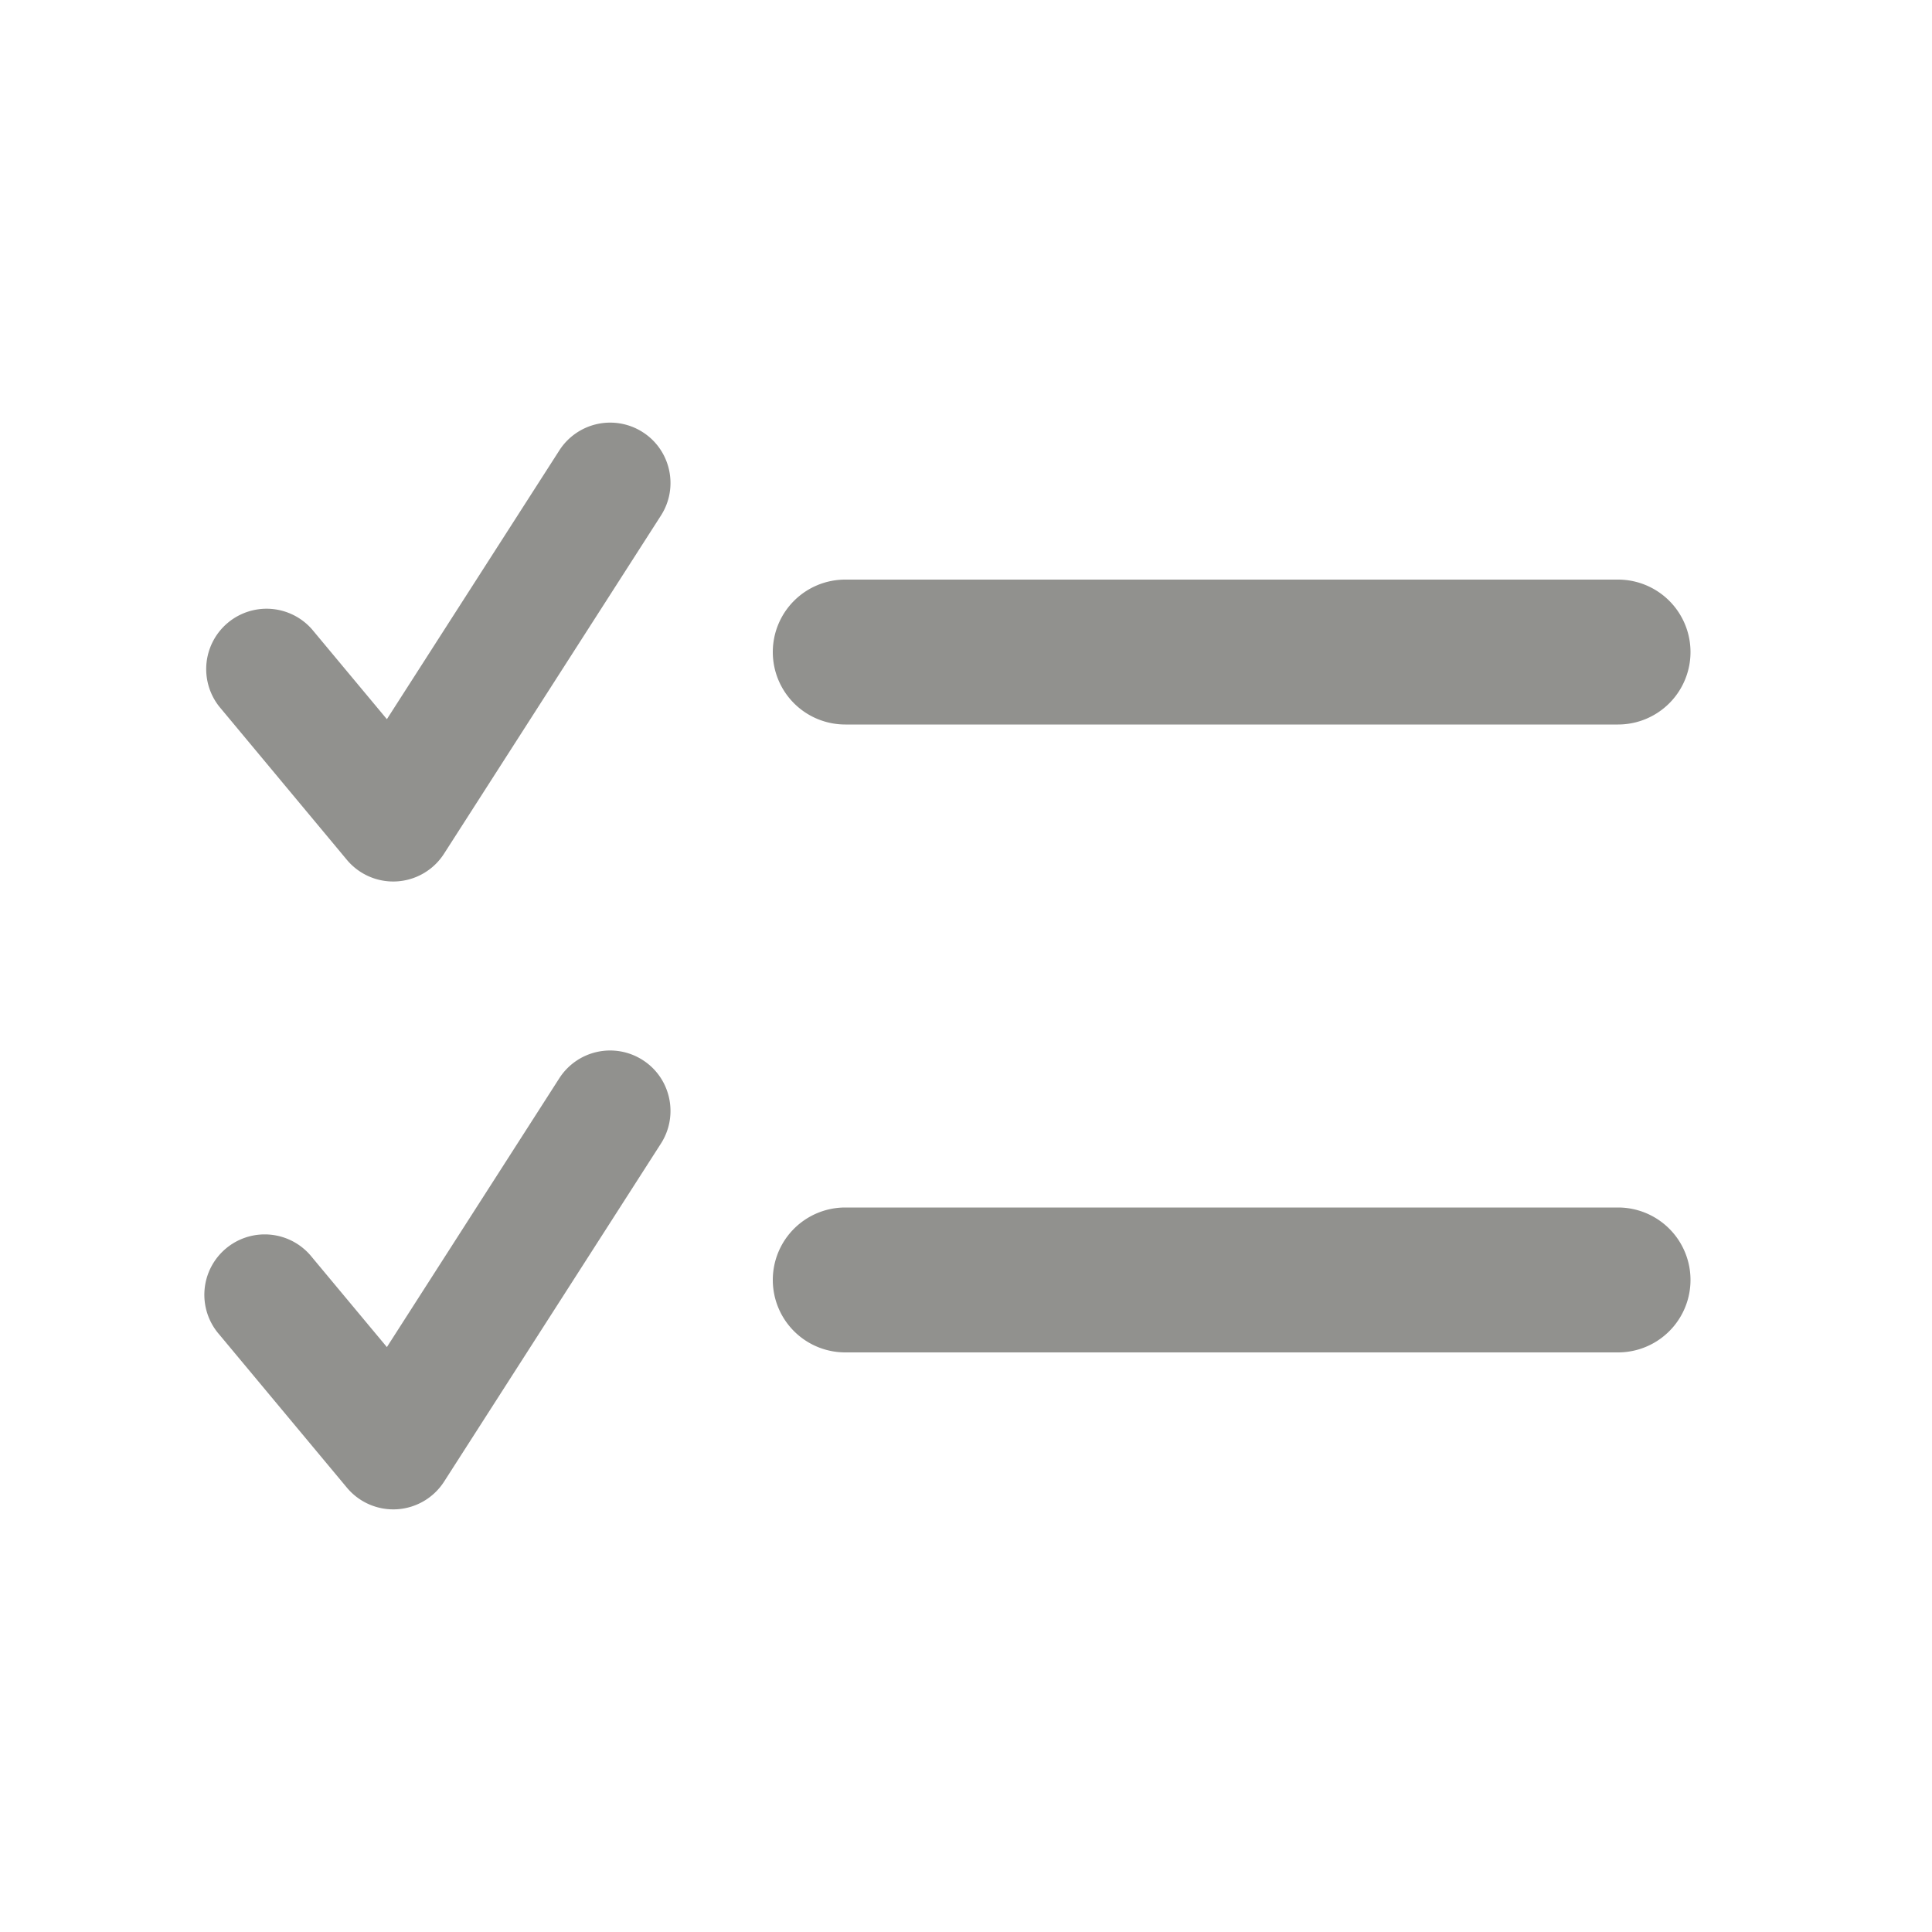 <svg
	xmlns="http://www.w3.org/2000/svg"
	width="44"
	height="44"
	fill="#91918E"
	viewBox="0 0 20 20"
><path
		d="M8 13.25a.75.75 0 0 1 .75-.75h8a.75.75 0 0 1 0 1.5h-8a.75.75 0 0 1-.75-.75ZM8 6.75A.75.75 0 0 1 8.75 6h8a.75.75 0 0 1 0 1.5h-8A.75.75 0 0 1 8 6.75Z"
	/><path
		d="M6.654 4.474c.29.186.374.573.188.863l-2.245 3.5A.625.625 0 0 1 3.59 8.9L2.27 7.315a.625.625 0 0 1 .96-.8l.775.93L5.79 4.663a.625.625 0 0 1 .864-.189ZM6.654 10.974c.29.186.374.573.188.864l-2.245 3.5a.625.625 0 0 1-1.006.062L2.27 13.815a.625.625 0 1 1 .96-.8l.775.93 1.785-2.783a.625.625 0 0 1 .864-.188Z"
	/></svg>
